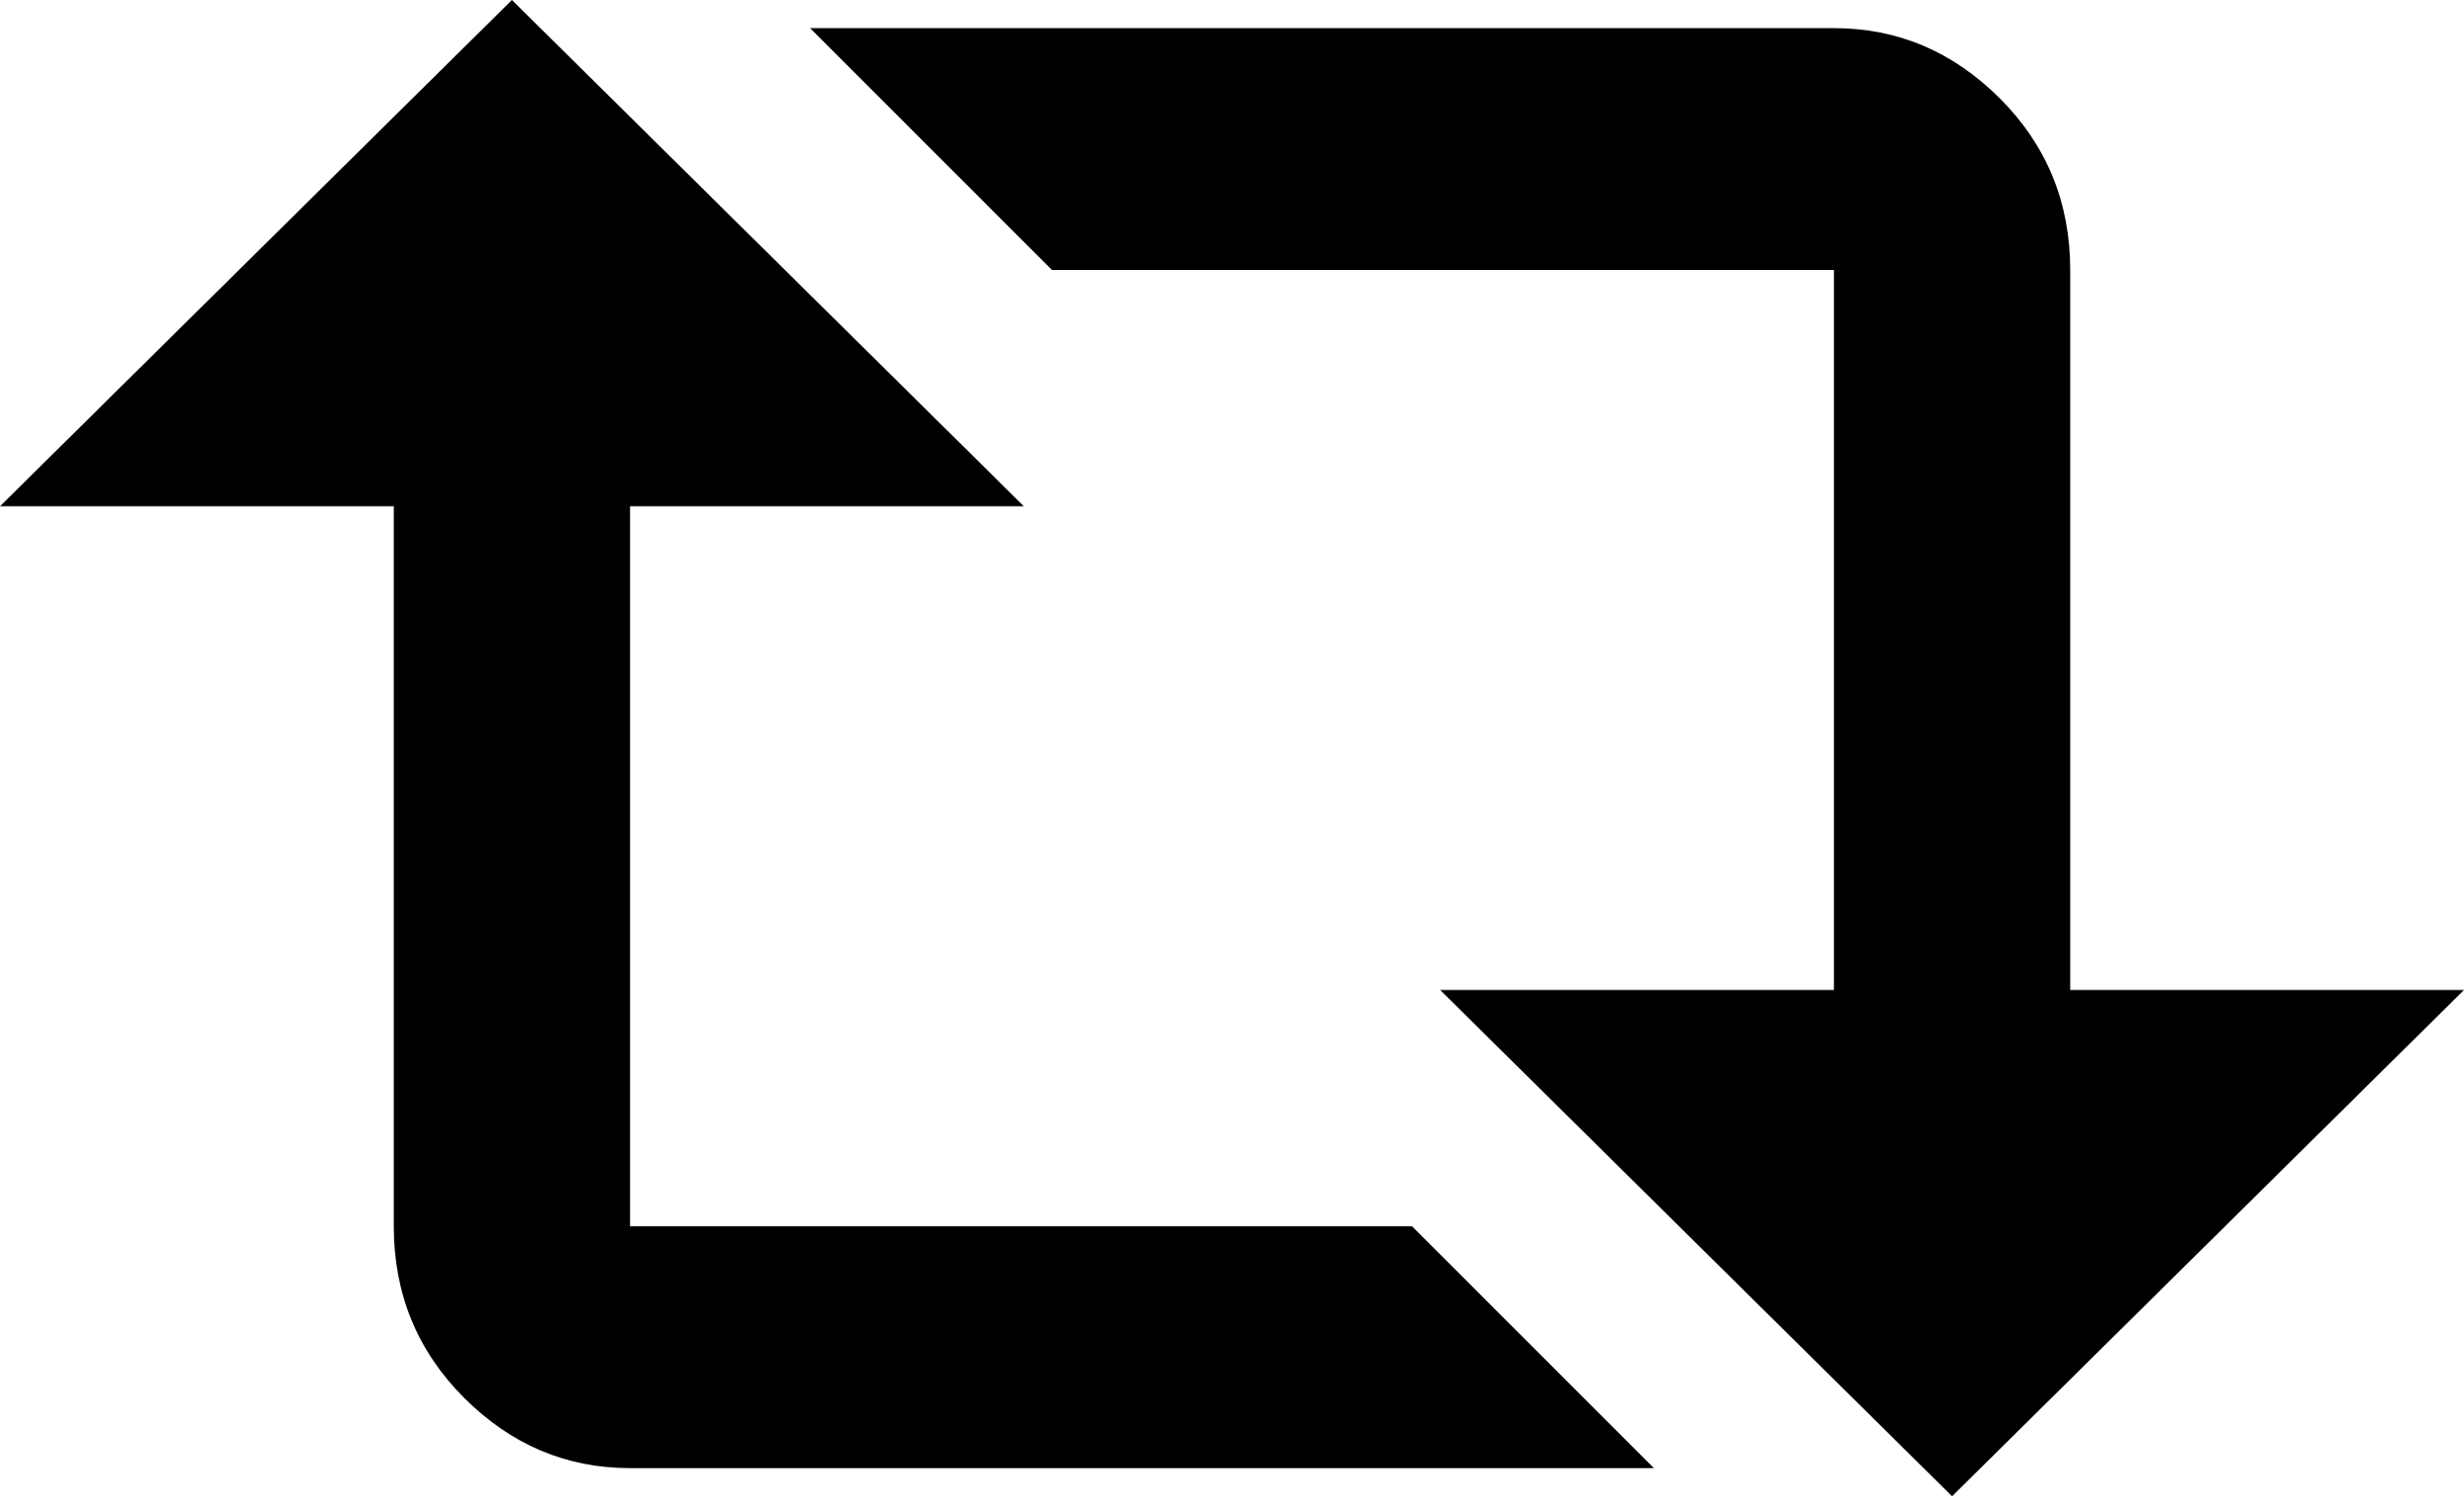 <svg xmlns="http://www.w3.org/2000/svg" viewBox="37 59 438 266">
      <g transform="scale(1 -1) translate(0 -384)">
        <path d="M128 325 219 235H149V107H288L331 64H149Q132 64 119.5 76.5Q107 89 107 107V235H37ZM384 59 293 149H363V277H224L181 320H363Q380 320 392.5 307.5Q405 295 405 277V149H475Z" />
      </g>
    </svg>